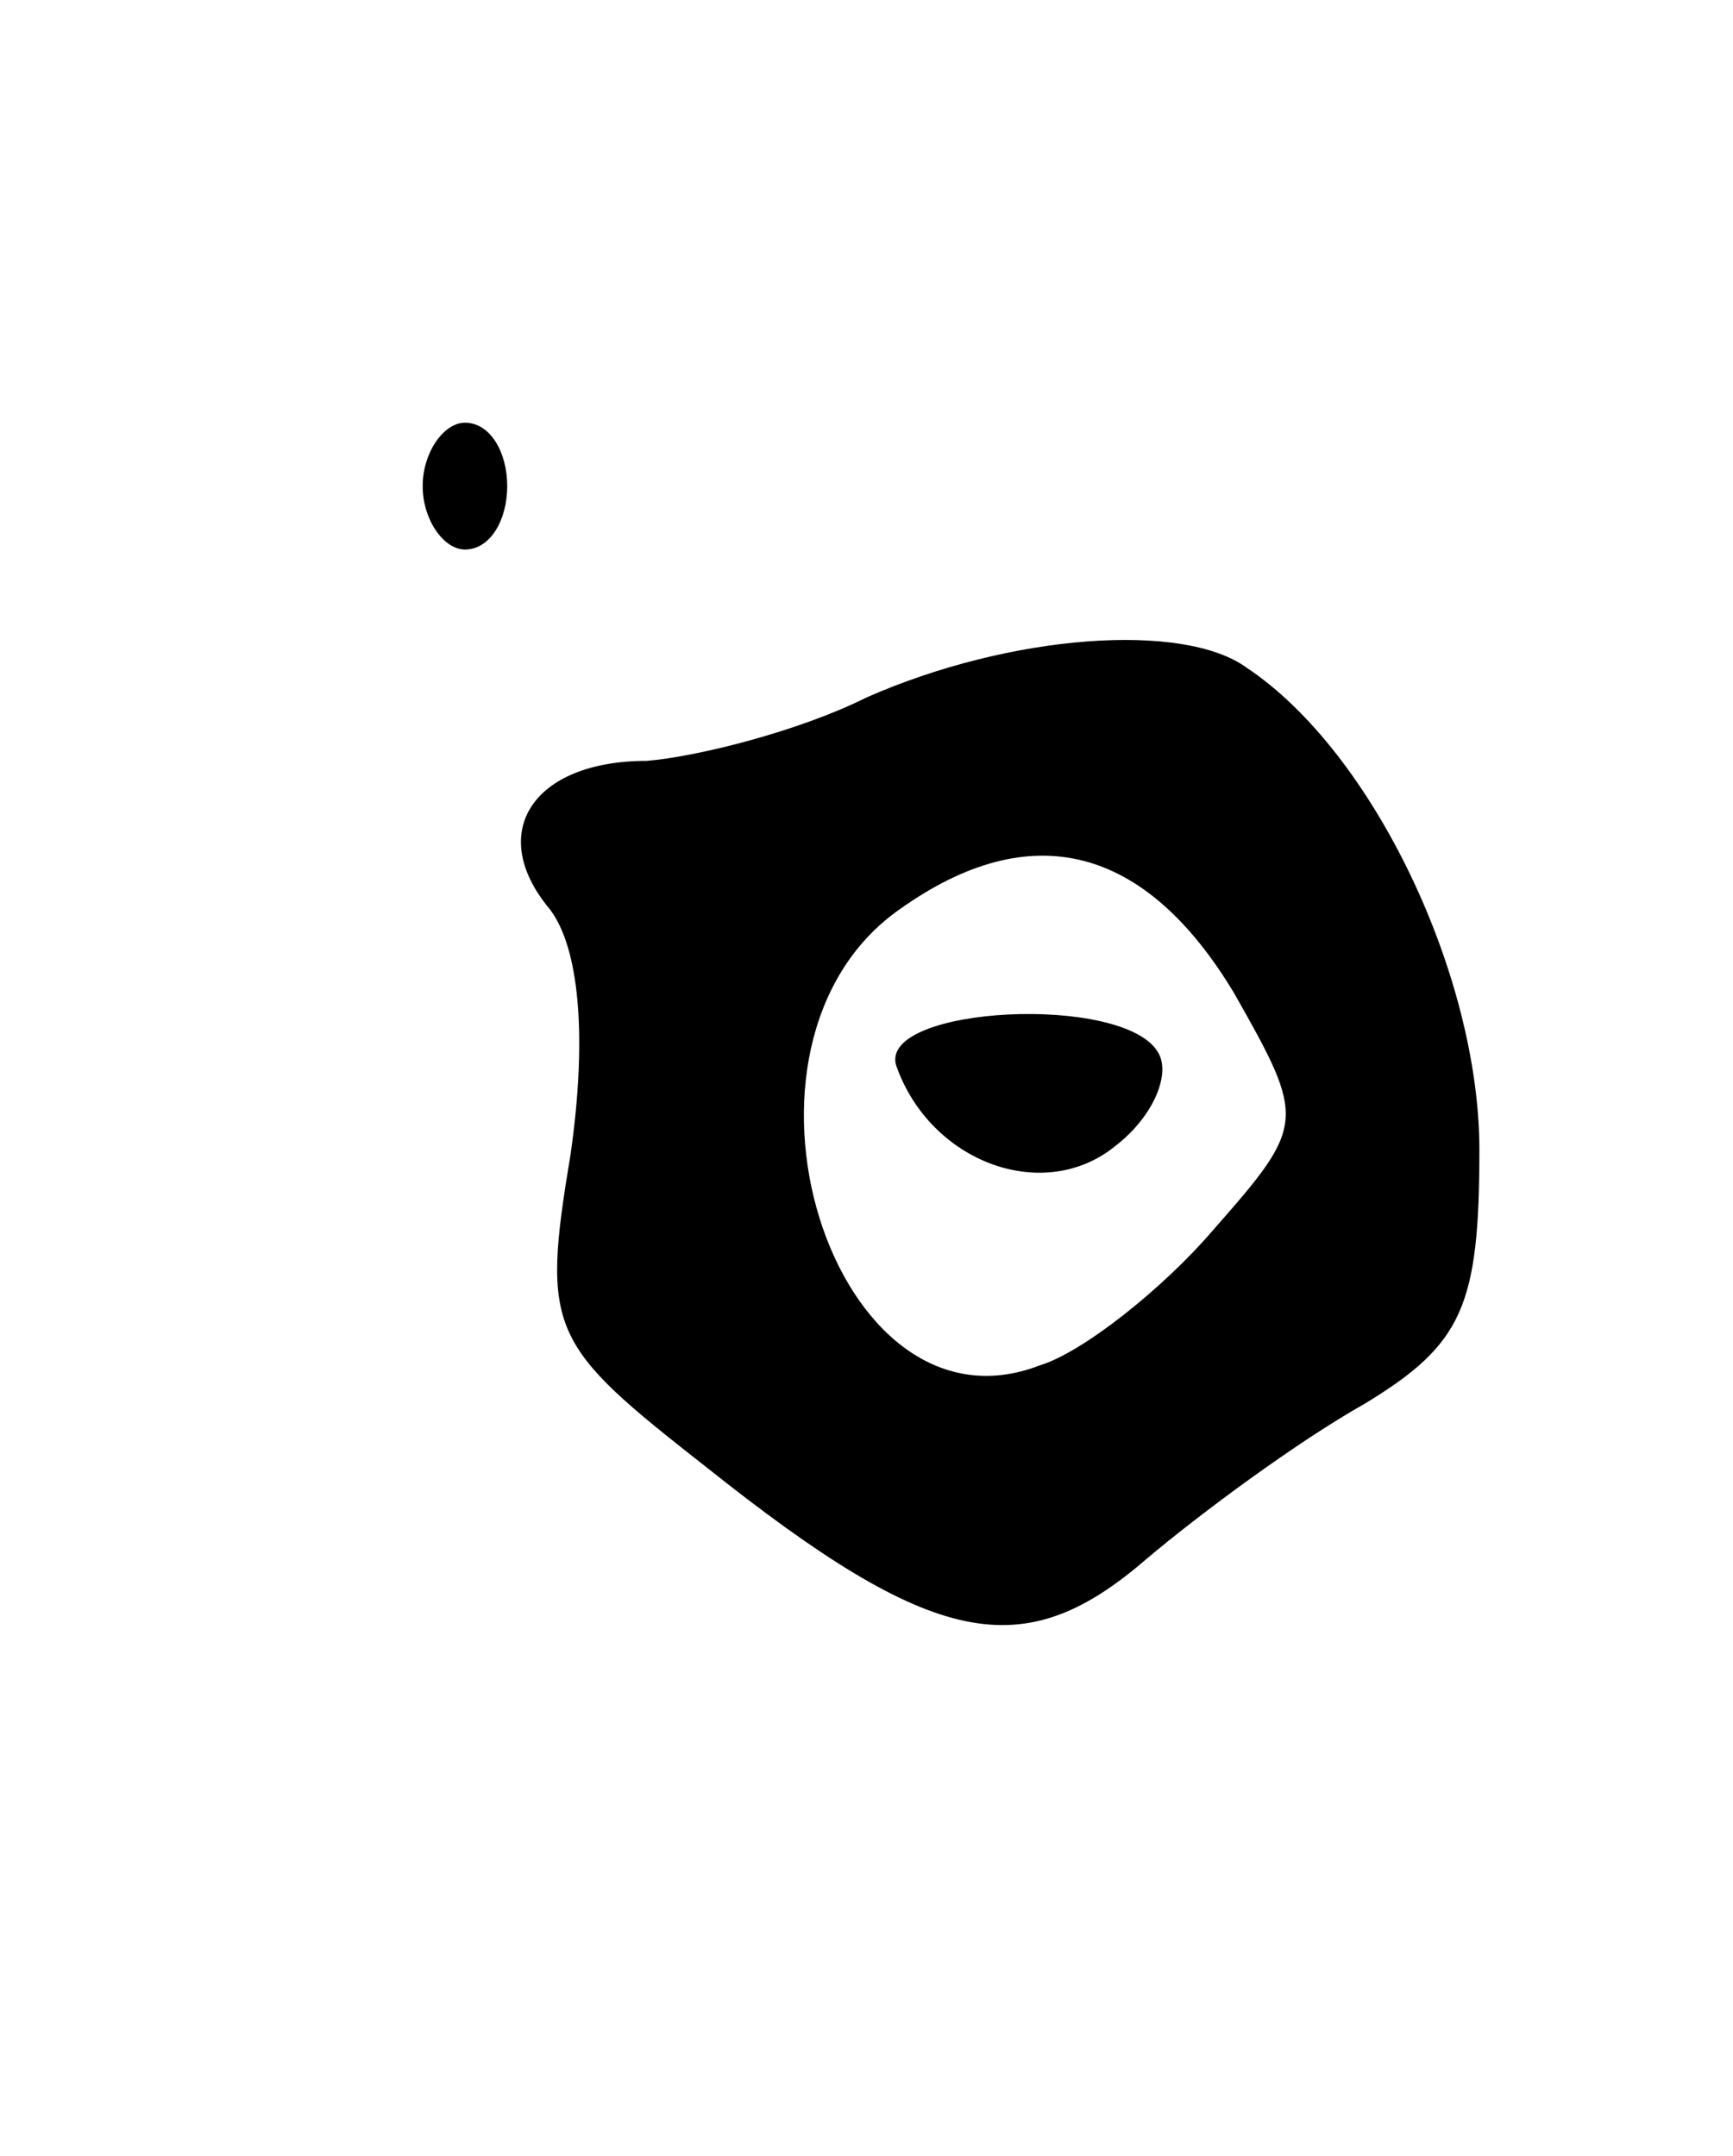 <svg version="1.0" xmlns="http://www.w3.org/2000/svg"
 width="41pt" height="51pt" viewBox="0 0 41 51"
 preserveAspectRatio="xMidYMid meet">
<g transform="translate(0,51) scale(0.1,-0.1)"
fill="#000000" stroke="none">
<path d="M100 395 c0 -8 5 -15 10 -15 6 0 10 7 10 15 0 8 -4 15 -10 15 -5 0
-10 -7 -10 -15z"/>
<path d="M205 345 c-16 -8 -40 -14 -52 -15 -27 0 -38 -17 -23 -35 7 -9 9 -30
5 -58 -7 -42 -5 -45 32 -74 54 -43 75 -47 104 -22 13 11 36 28 52 37 23 14 27
23 27 60 0 41 -25 94 -55 114 -15 11 -56 8 -90 -7z m87 -70 c17 -30 17 -31 -5
-56 -12 -14 -31 -29 -41 -32 -49 -19 -79 76 -33 108 31 22 58 15 79 -20z"/>
<path d="M212 258 c8 -23 35 -33 52 -19 9 7 13 17 10 22 -8 14 -66 11 -62 -3z"/>
</g>
</svg>
